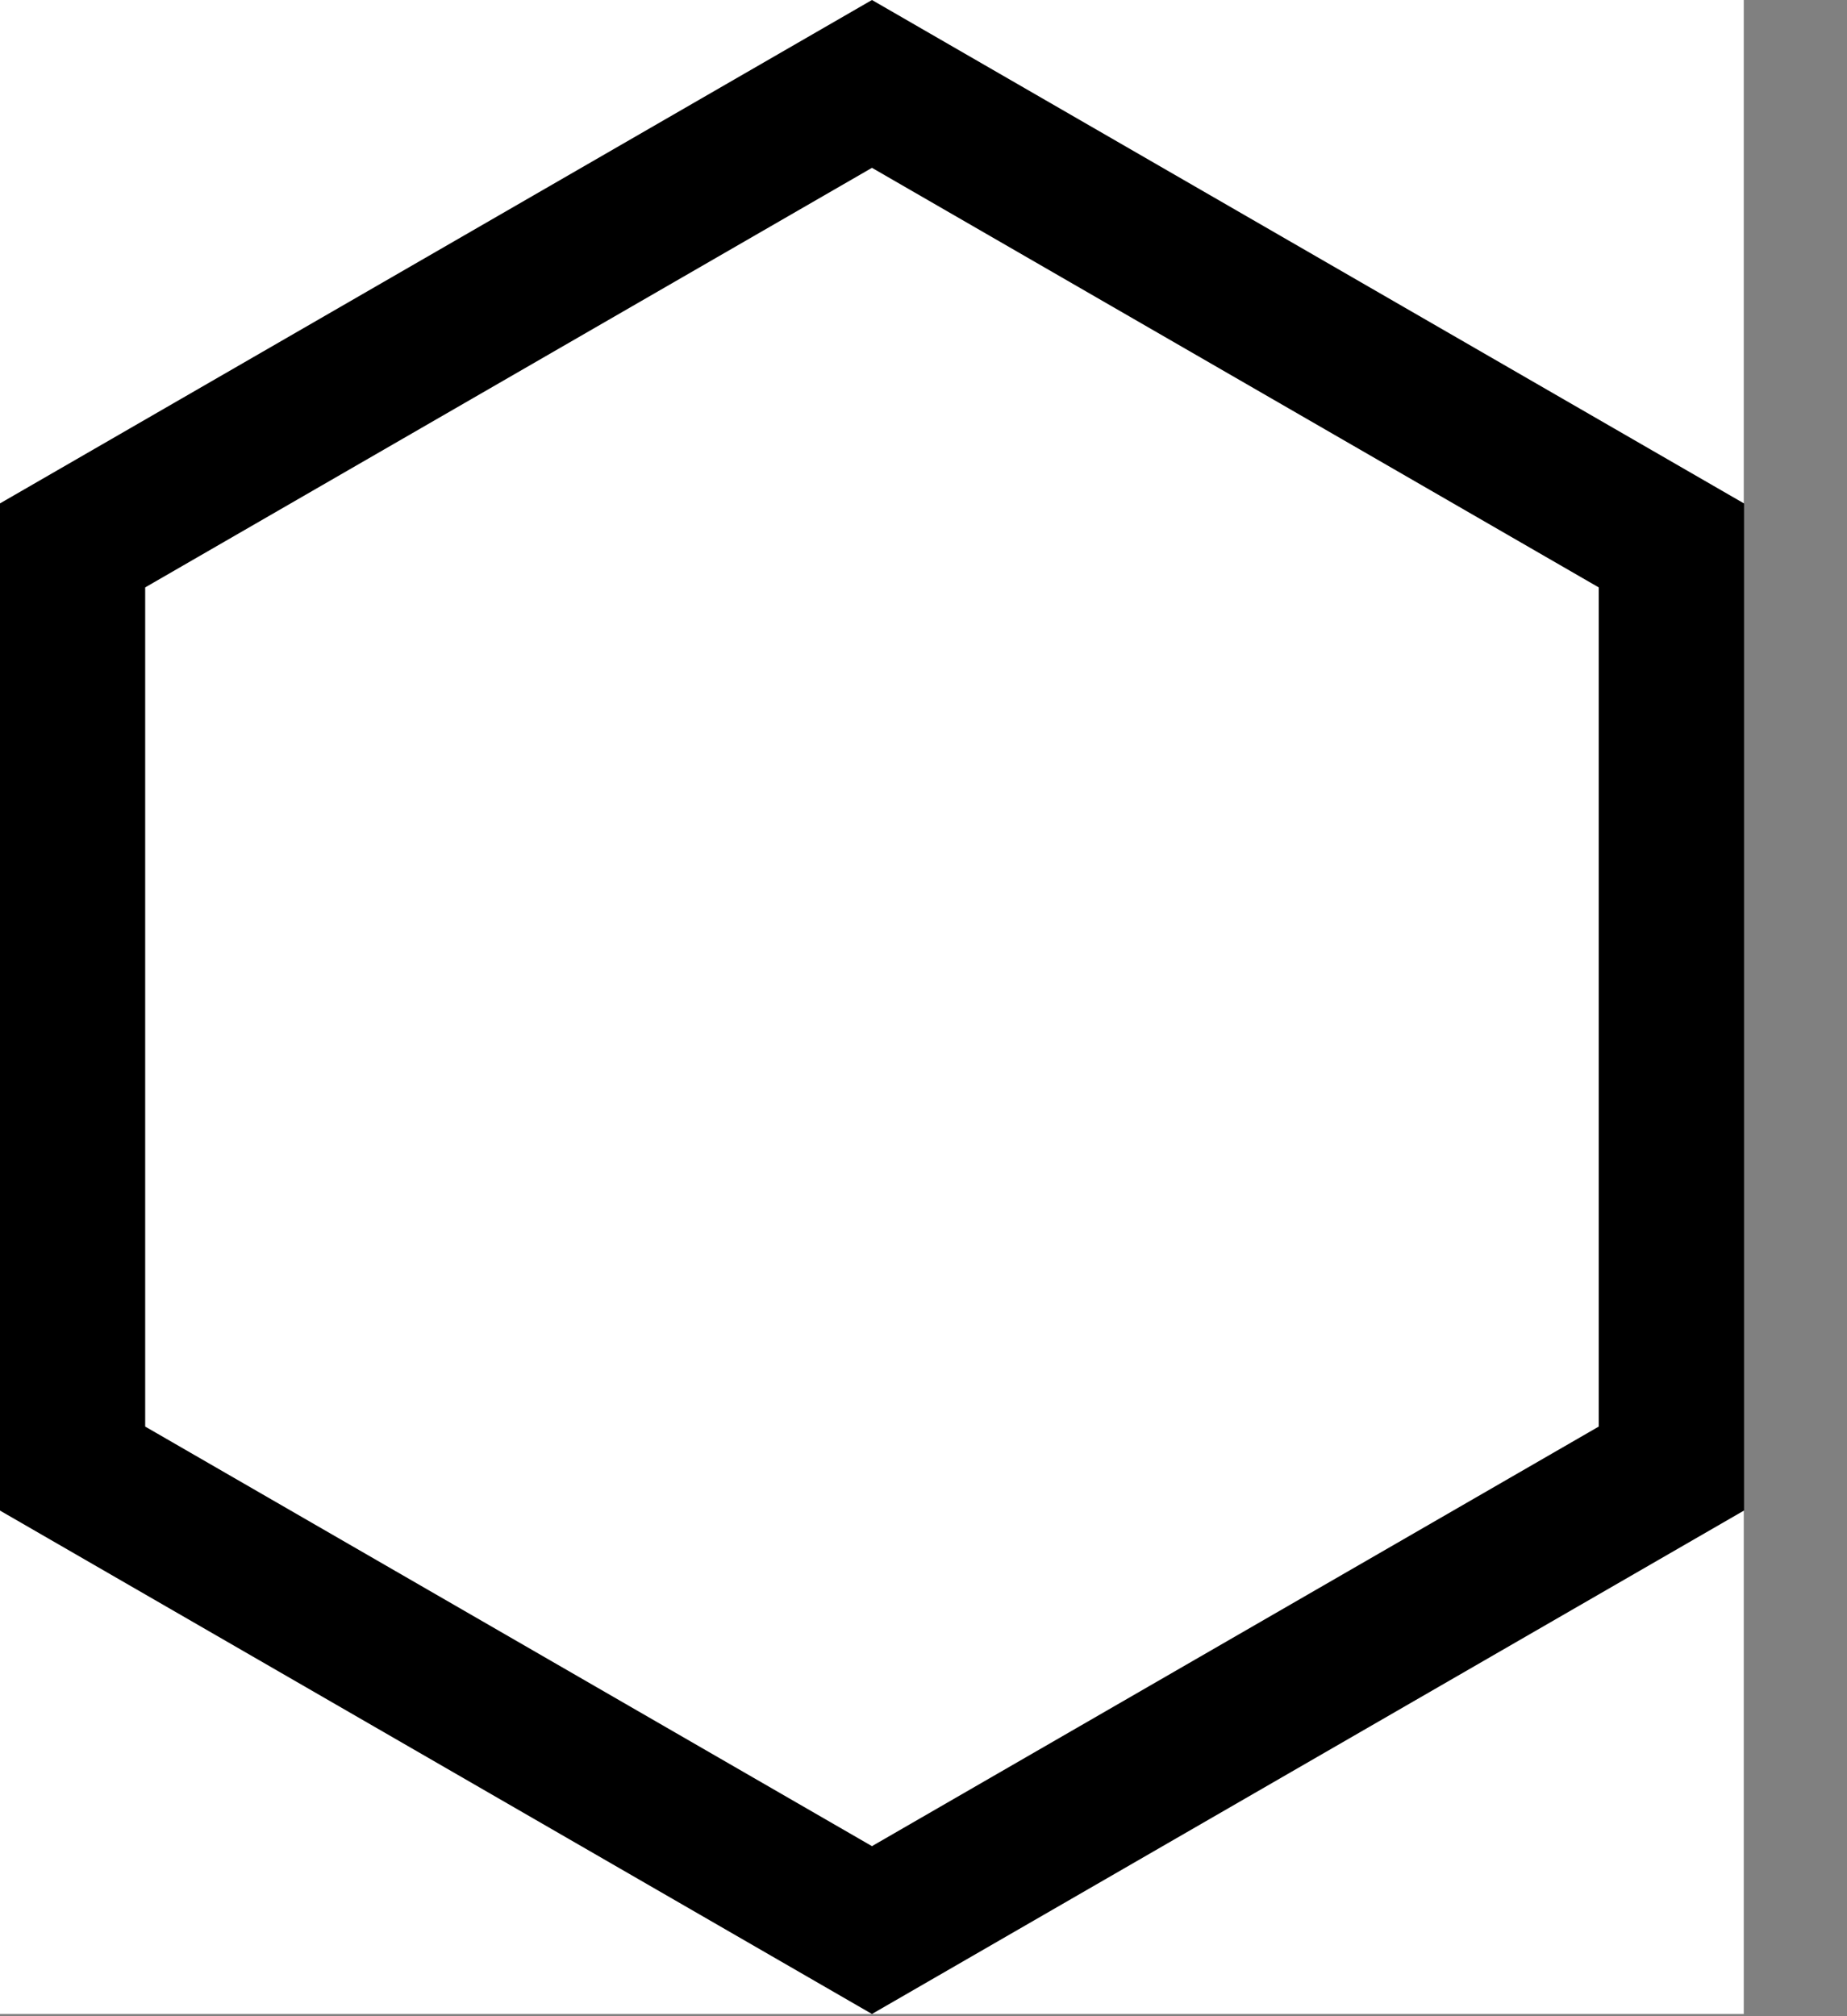 <svg width="917" height="1001" viewBox="0 0 917 1001" version="1.1" xmlns="http://www.w3.org/2000/svg" xmlns:xlink="http://www.w3.org/1999/xlink">
<rect x="0" y="0" width="917" height="1001" fill="#808080" stroke="none"/>
<title>u2B21-WHITE HEXAGON</title>
<desc>Created using Figma</desc>
<g id="Canvas" transform="matrix(83.333 0 0 83.333 -12916.7 -1083.33)">
<g id="u2B21-WHITE HEXAGON">
<path d="M 155 13L 165.39 13L 165.39 25L 155 25L 155 13Z" fill="#FFFFFF"/>
<g id="Subtract">
<use xlink:href="#path0_fill" transform="translate(155 13)"/>
</g>
</g>
</g>
<defs>
<path id="path0_fill" fill-rule="evenodd" d="M 10.392 3L 5.196 0L 0 3L 0 9L 5.196 12L 10.392 9L 10.392 3ZM 9.526 3.5L 5.196 1L 0.866 3.5L 0.866 8.5L 5.196 11L 9.526 8.5L 9.526 3.5Z"/>
</defs>
</svg>
